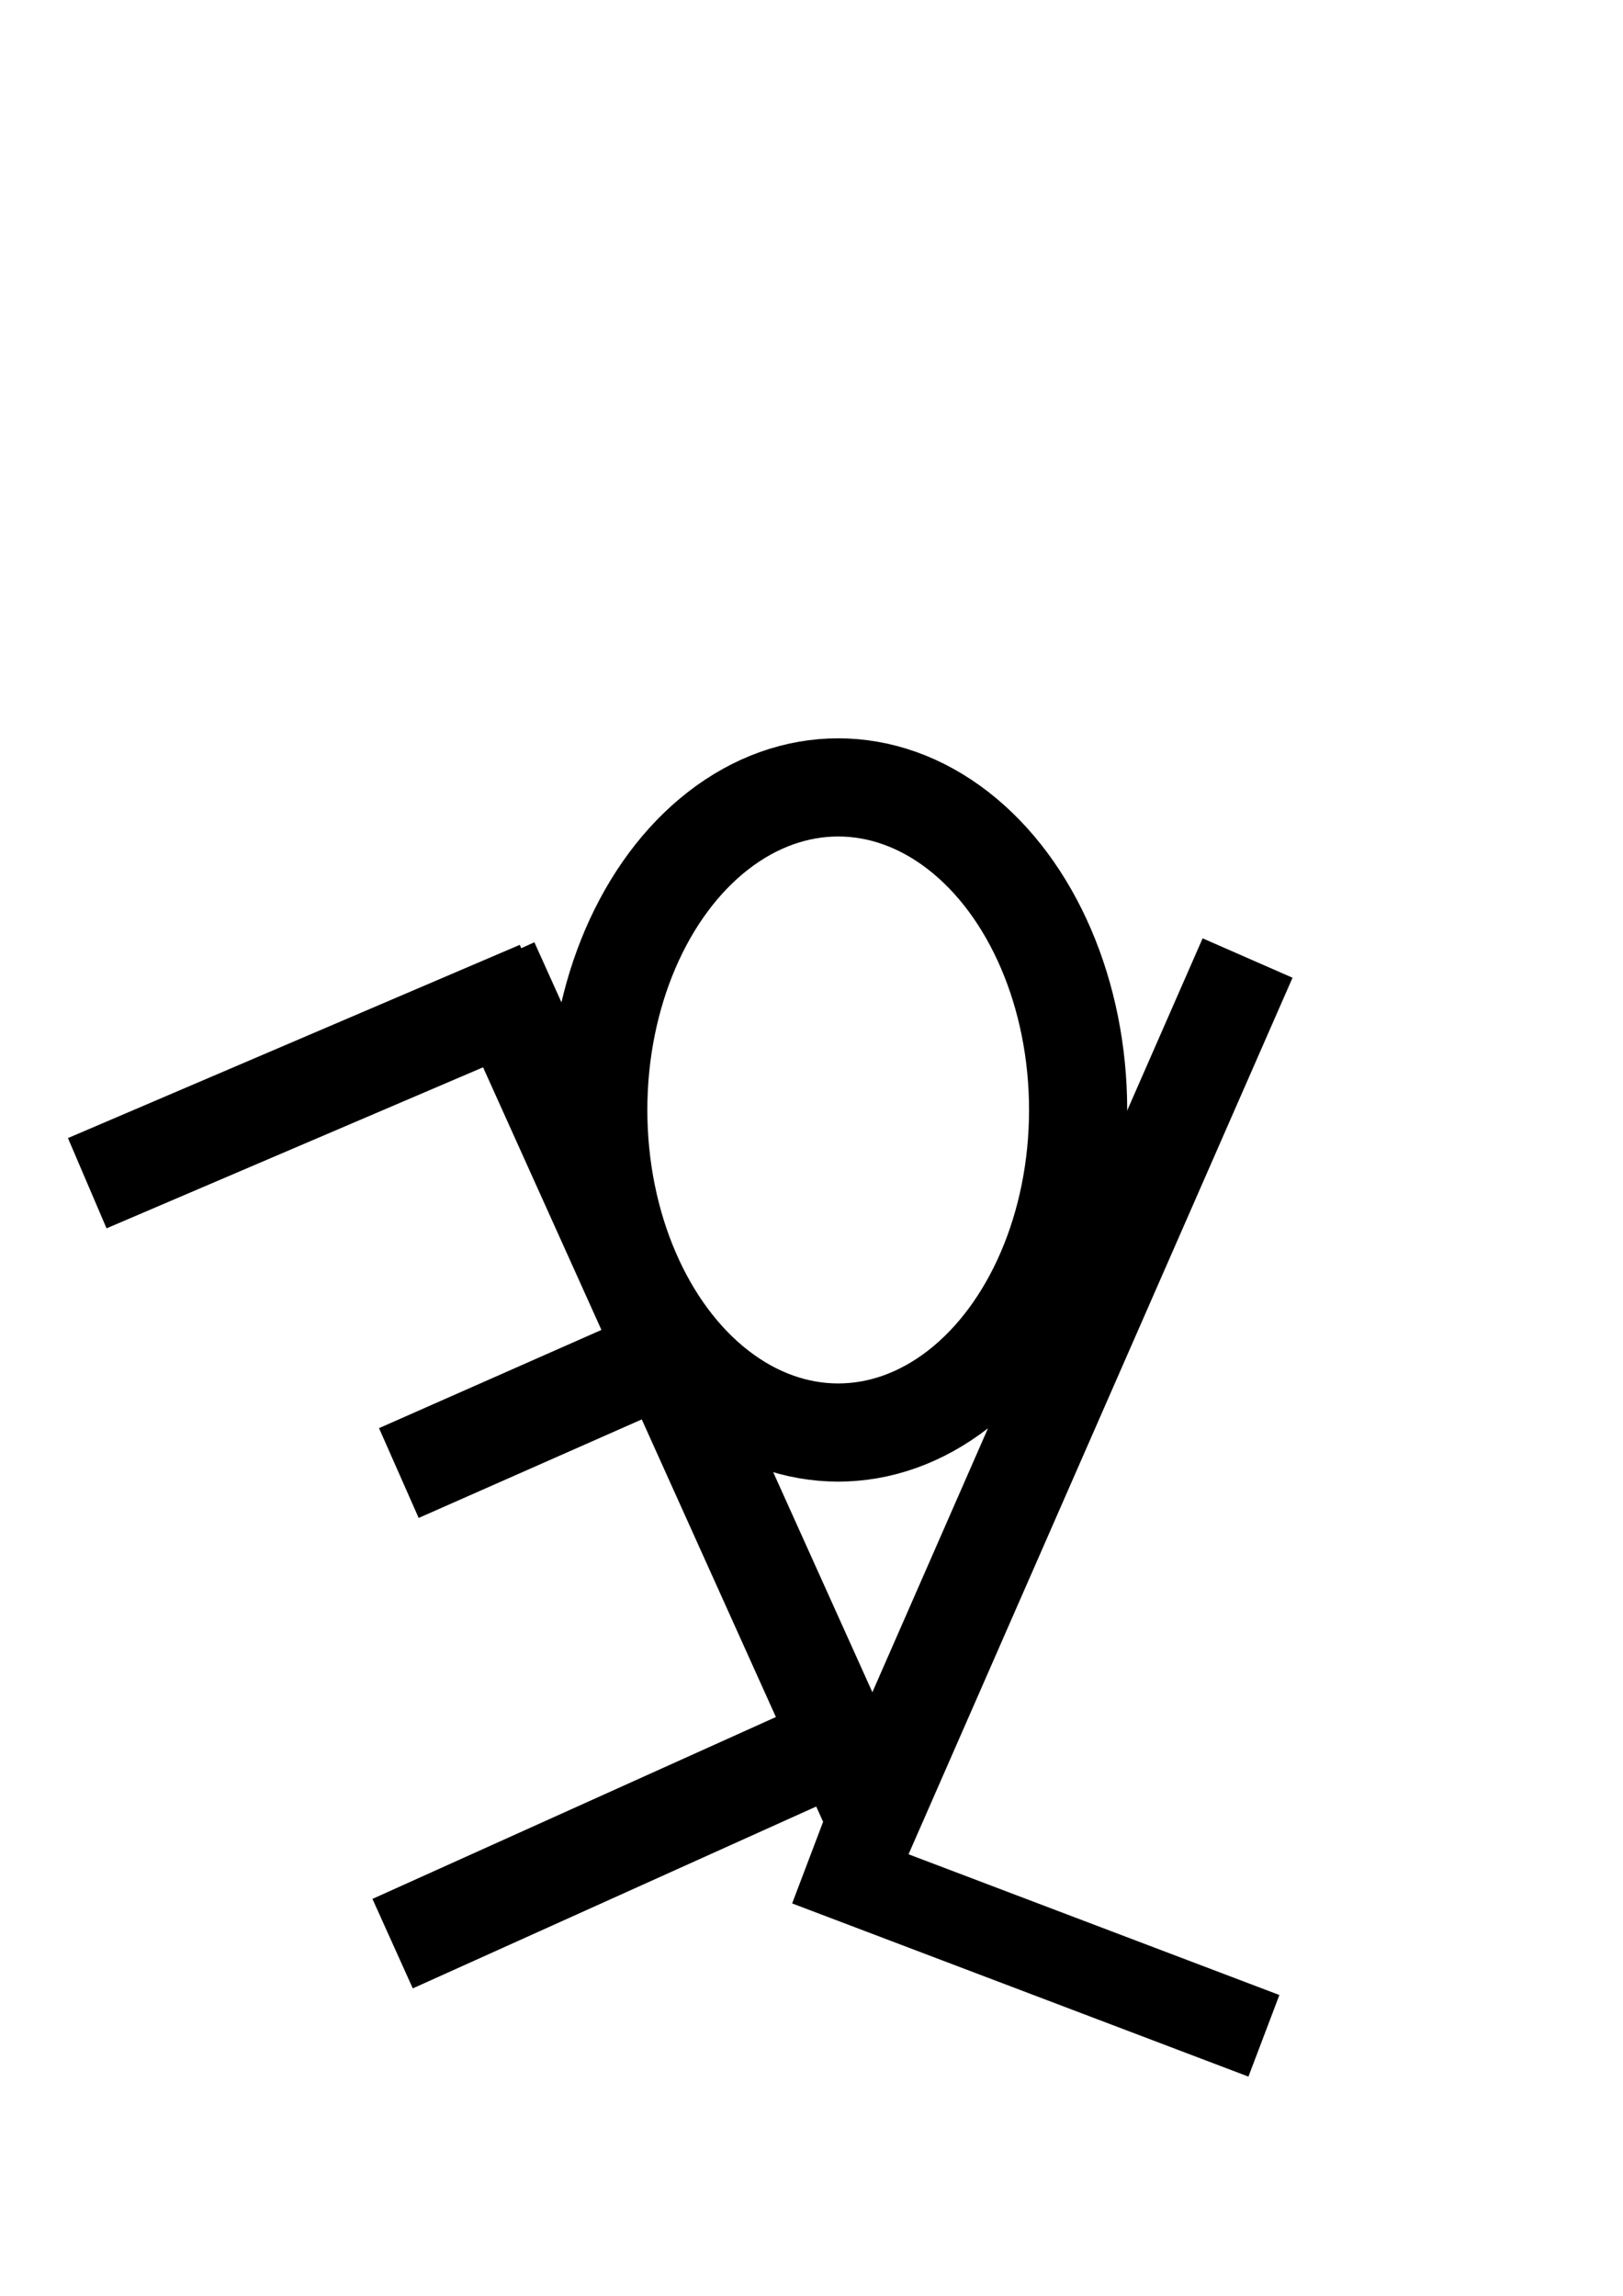 <?xml version="1.0" encoding="UTF-8" standalone="no"?>
<!-- Created with Inkscape (http://www.inkscape.org/) -->

<svg
   xmlns:dc="http://purl.org/dc/elements/1.1/"
   xmlns:cc="http://creativecommons.org/ns#"
   xmlns:rdf="http://www.w3.org/1999/02/22-rdf-syntax-ns#"
   xmlns:svg="http://www.w3.org/2000/svg"
   xmlns="http://www.w3.org/2000/svg"
   xmlns:sodipodi="http://sodipodi.sourceforge.net/DTD/sodipodi-0.dtd"
   xmlns:inkscape="http://www.inkscape.org/namespaces/inkscape"
   width="210mm"
   height="297mm"
   viewBox="0 0 744.094 1052.362"
   id="svg4706"
   version="1.1"
   inkscape:version="0.91 r13725"
   sodipodi:docname="velo.svg">
  <defs
     id="defs4708" />
  <sodipodi:namedview
     id="base"
     pagecolor="#ffffff"
     bordercolor="#666666"
     borderopacity="1.0"
     inkscape:pageopacity="0.0"
     inkscape:pageshadow="2"
     inkscape:zoom="1.4"
     inkscape:cx="329.36603"
     inkscape:cy="405.79066"
     inkscape:document-units="px"
     inkscape:current-layer="layer1"
     showgrid="false"
     inkscape:window-width="1242"
     inkscape:window-height="733"
     inkscape:window-x="-8"
     inkscape:window-y="0"
     inkscape:window-maximized="0" />
  <g
     inkscape:label="Calque 1"
     inkscape:groupmode="layer"
     id="layer1">
    <path
       style="fill:none;fill-rule:evenodd;stroke:#000000;stroke-width:45;stroke-linecap:butt;stroke-linejoin:miter;stroke-miterlimit:4;stroke-dasharray:none;stroke-opacity:1"
       d="M 224.482,441.166 400.248,831.084 571.974,439.145"
       id="path5254"
       inkscape:connector-curvature="0"
       sodipodi:nodetypes="ccc" />
    <path
       style="fill:none;fill-rule:evenodd;stroke:#000000;stroke-width:40;stroke-linecap:butt;stroke-linejoin:miter;stroke-miterlimit:4;stroke-dasharray:none;stroke-opacity:1"
       d="m 370.268,853.802 209.195,79.379"
       id="path5256"
       inkscape:connector-curvature="0"
       sodipodi:nodetypes="cc" />
    <path
       style="fill:none;fill-rule:evenodd;stroke:#000000;stroke-width:45;stroke-linecap:butt;stroke-linejoin:miter;stroke-miterlimit:4;stroke-dasharray:none;stroke-opacity:1"
       d="M 247.143,453.791 40,542.362"
       id="path5258"
       inkscape:connector-curvature="0"
       sodipodi:nodetypes="cc" />
    <path
       style="fill:none;fill-rule:evenodd;stroke:#000000;stroke-width:45;stroke-linecap:butt;stroke-linejoin:miter;stroke-opacity:1;stroke-miterlimit:4;stroke-dasharray:none"
       d="M 382.857,799.505 180,890.934"
       id="path5260"
       inkscape:connector-curvature="0" />
    <path
       style="fill:none;fill-rule:evenodd;stroke:#000000;stroke-width:45;stroke-linecap:butt;stroke-linejoin:miter;stroke-miterlimit:4;stroke-dasharray:none;stroke-opacity:1"
       d="m 292.857,626.648 -110,48.571"
       id="path5262"
       inkscape:connector-curvature="0"
       sodipodi:nodetypes="cc" />
    <ellipse
       style="fill:#000000;fill-opacity:0;stroke:#000000;stroke-width:45;stroke-miterlimit:4;stroke-dasharray:none;stroke-opacity:1"
       id="path5264"
       cx="384.286"
       cy="508.791"
       rx="110"
       ry="147.857" />
  </g>
</svg>
